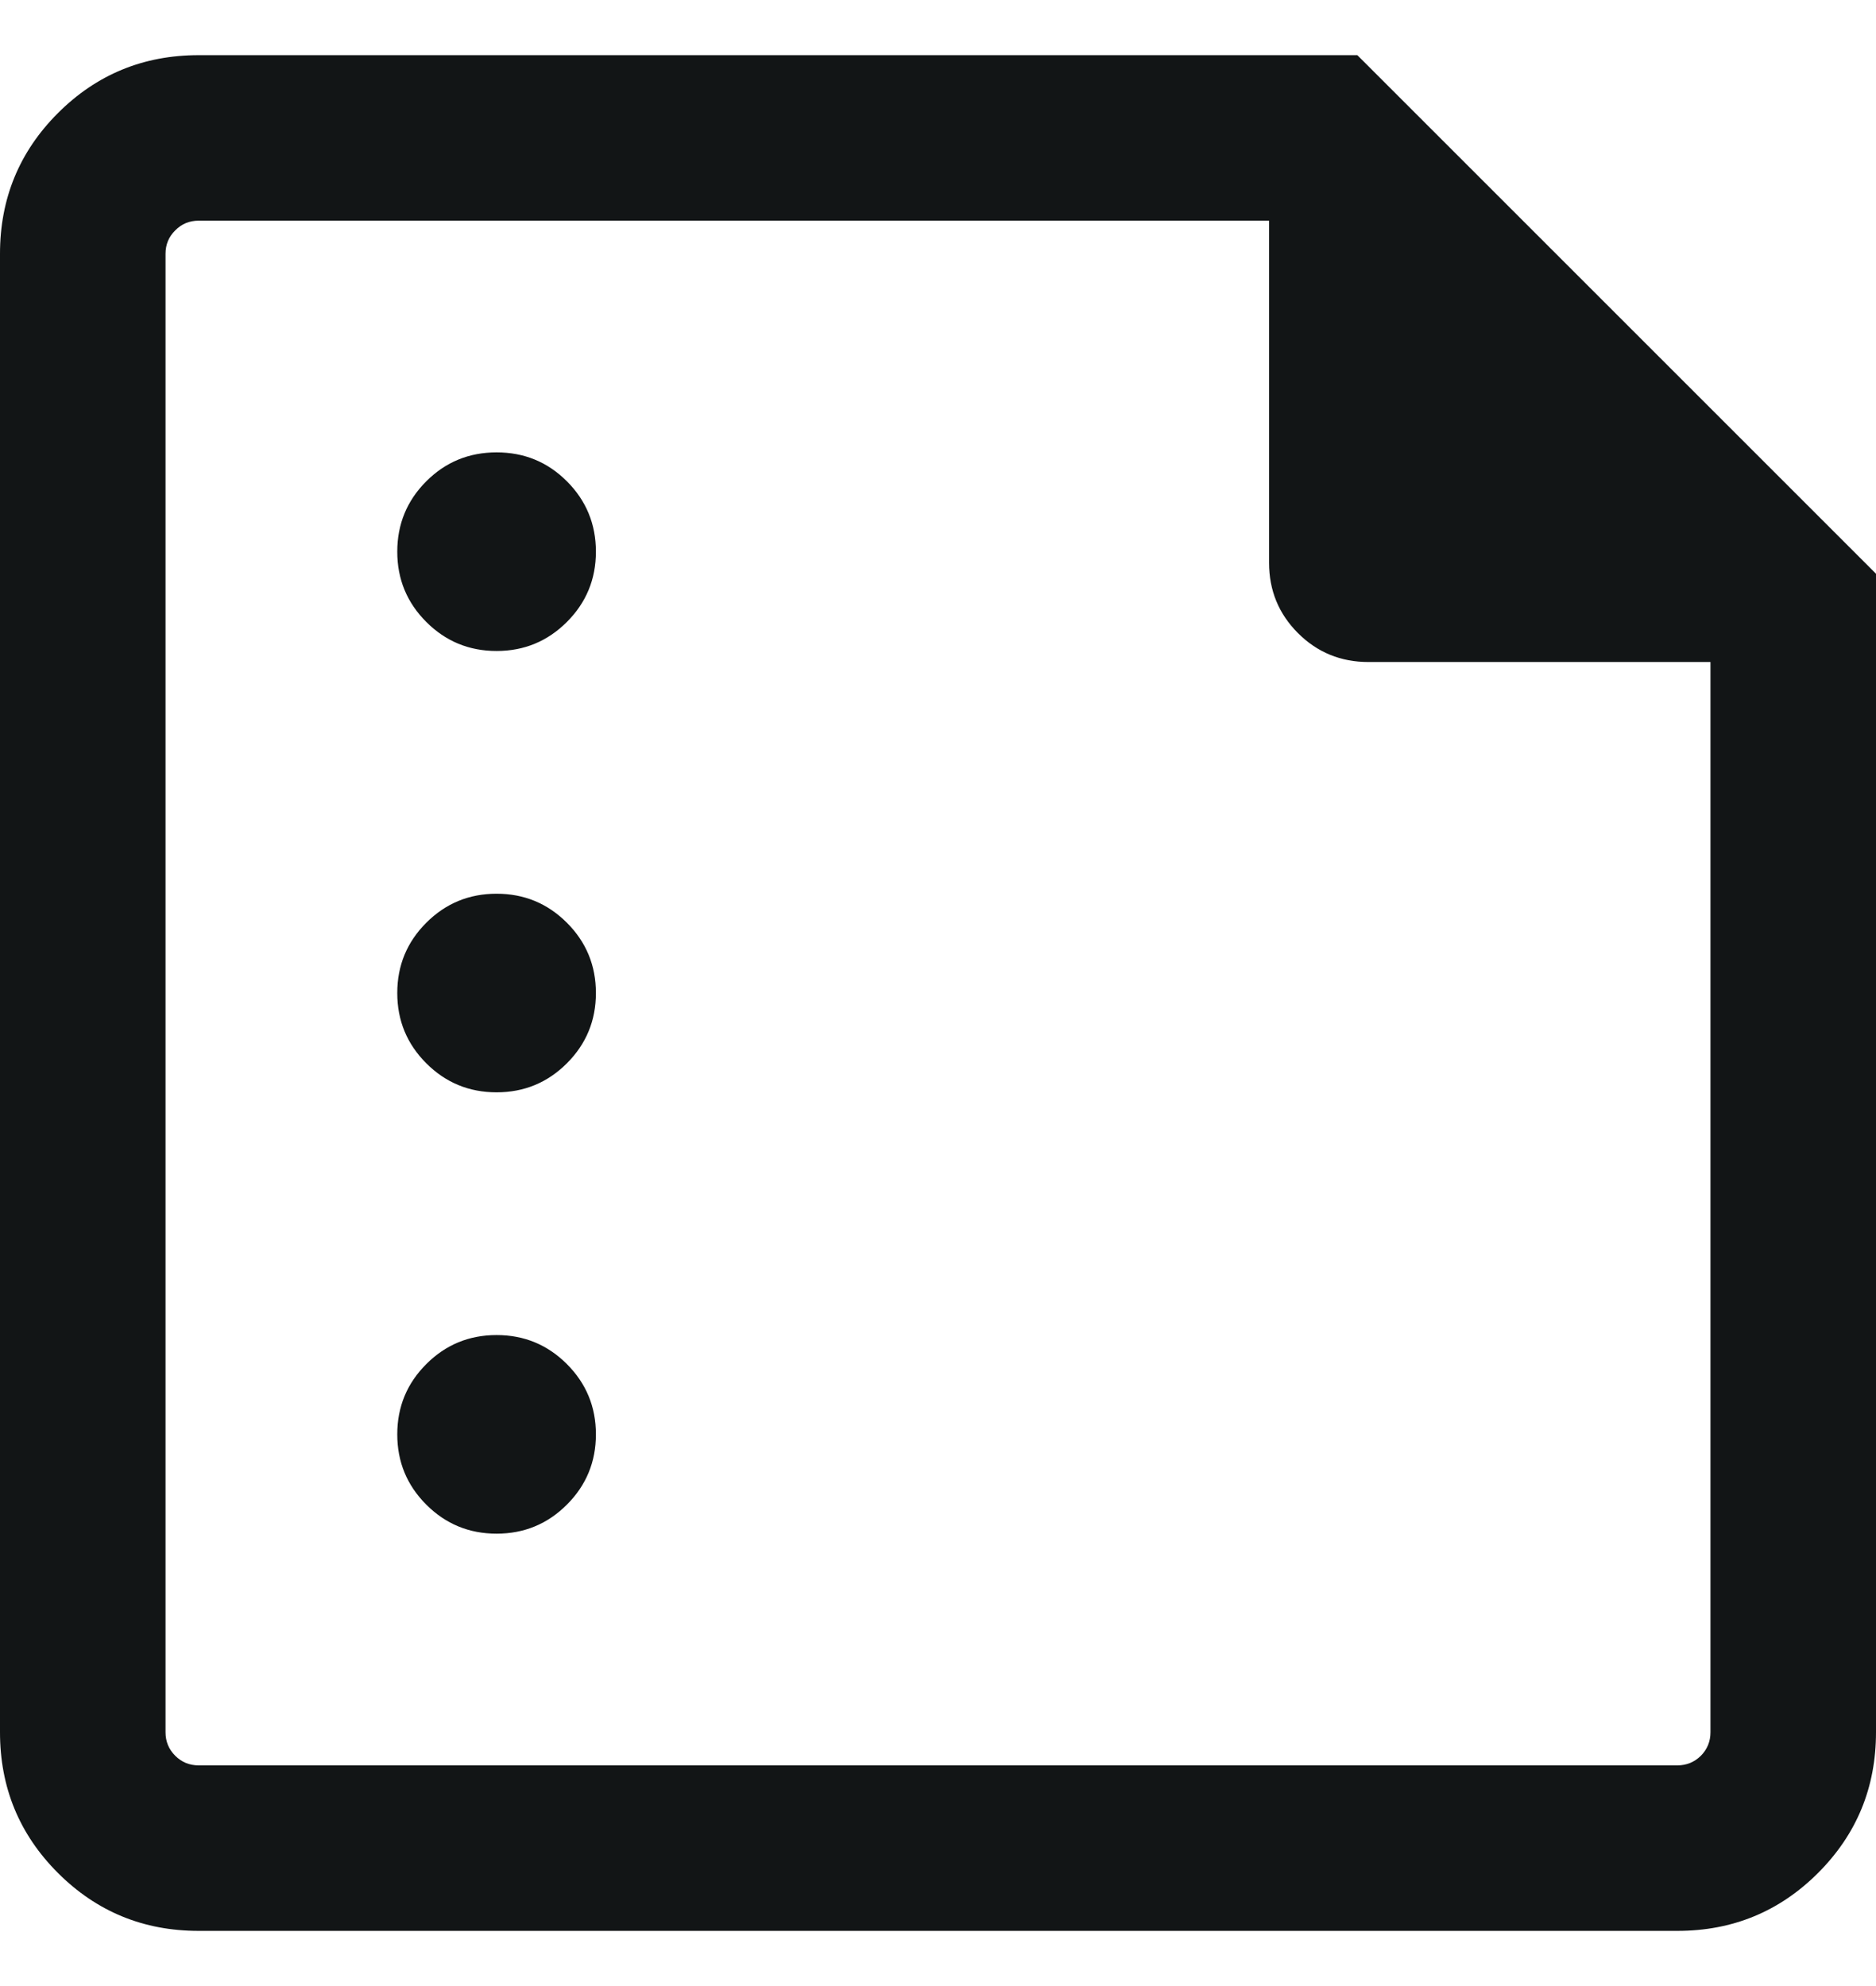 <svg width="17" height="18" viewBox="0 0 17 18" fill="none" xmlns="http://www.w3.org/2000/svg">
<path d="M4.5 5.9C4.75 5.9 4.962 5.812 5.137 5.637C5.312 5.462 5.4 5.25 5.4 5C5.4 4.75 5.312 4.537 5.137 4.362C4.962 4.187 4.75 4.1 4.5 4.1C4.25 4.1 4.038 4.187 3.863 4.362C3.688 4.537 3.6 4.75 3.6 5C3.6 5.25 3.688 5.462 3.863 5.637C4.038 5.812 4.25 5.9 4.5 5.9ZM4.5 9.9C4.75 9.9 4.962 9.812 5.137 9.637C5.312 9.462 5.4 9.25 5.4 9C5.4 8.75 5.312 8.538 5.137 8.363C4.962 8.188 4.75 8.1 4.5 8.1C4.25 8.1 4.038 8.188 3.863 8.363C3.688 8.538 3.6 8.75 3.6 9C3.6 9.25 3.688 9.462 3.863 9.637C4.038 9.812 4.25 9.9 4.5 9.9ZM4.5 13.9C4.75 13.9 4.962 13.812 5.137 13.637C5.312 13.462 5.4 13.25 5.4 13C5.4 12.75 5.312 12.538 5.137 12.363C4.962 12.188 4.75 12.1 4.5 12.1C4.25 12.1 4.038 12.188 3.863 12.363C3.688 12.538 3.6 12.75 3.6 13C3.6 13.25 3.688 13.462 3.863 13.637C4.038 13.812 4.25 13.9 4.5 13.9ZM1.8 17.5C1.3 17.5 0.875 17.325 0.525 16.975C0.175 16.625 0 16.2 0 15.7V2.3C0 1.8 0.175 1.375 0.525 1.025C0.875 0.675 1.3 0.5 1.8 0.5H12.3L17 5.2V15.7C17 16.2 16.825 16.625 16.475 16.975C16.125 17.325 15.7 17.5 15.2 17.5H1.8ZM1.8 16H15.2C15.283 16 15.354 15.971 15.413 15.913C15.471 15.854 15.5 15.783 15.5 15.7V6H12.4C12.15 6 11.937 5.913 11.762 5.738C11.587 5.563 11.5 5.35 11.5 5.1V2H1.8C1.717 2 1.646 2.029 1.588 2.088C1.529 2.146 1.5 2.217 1.5 2.3V15.7C1.5 15.783 1.529 15.854 1.588 15.913C1.646 15.971 1.717 16 1.8 16ZM1.5 6V16V2V6V2V6Z" fill="#121516"/>
</svg>
